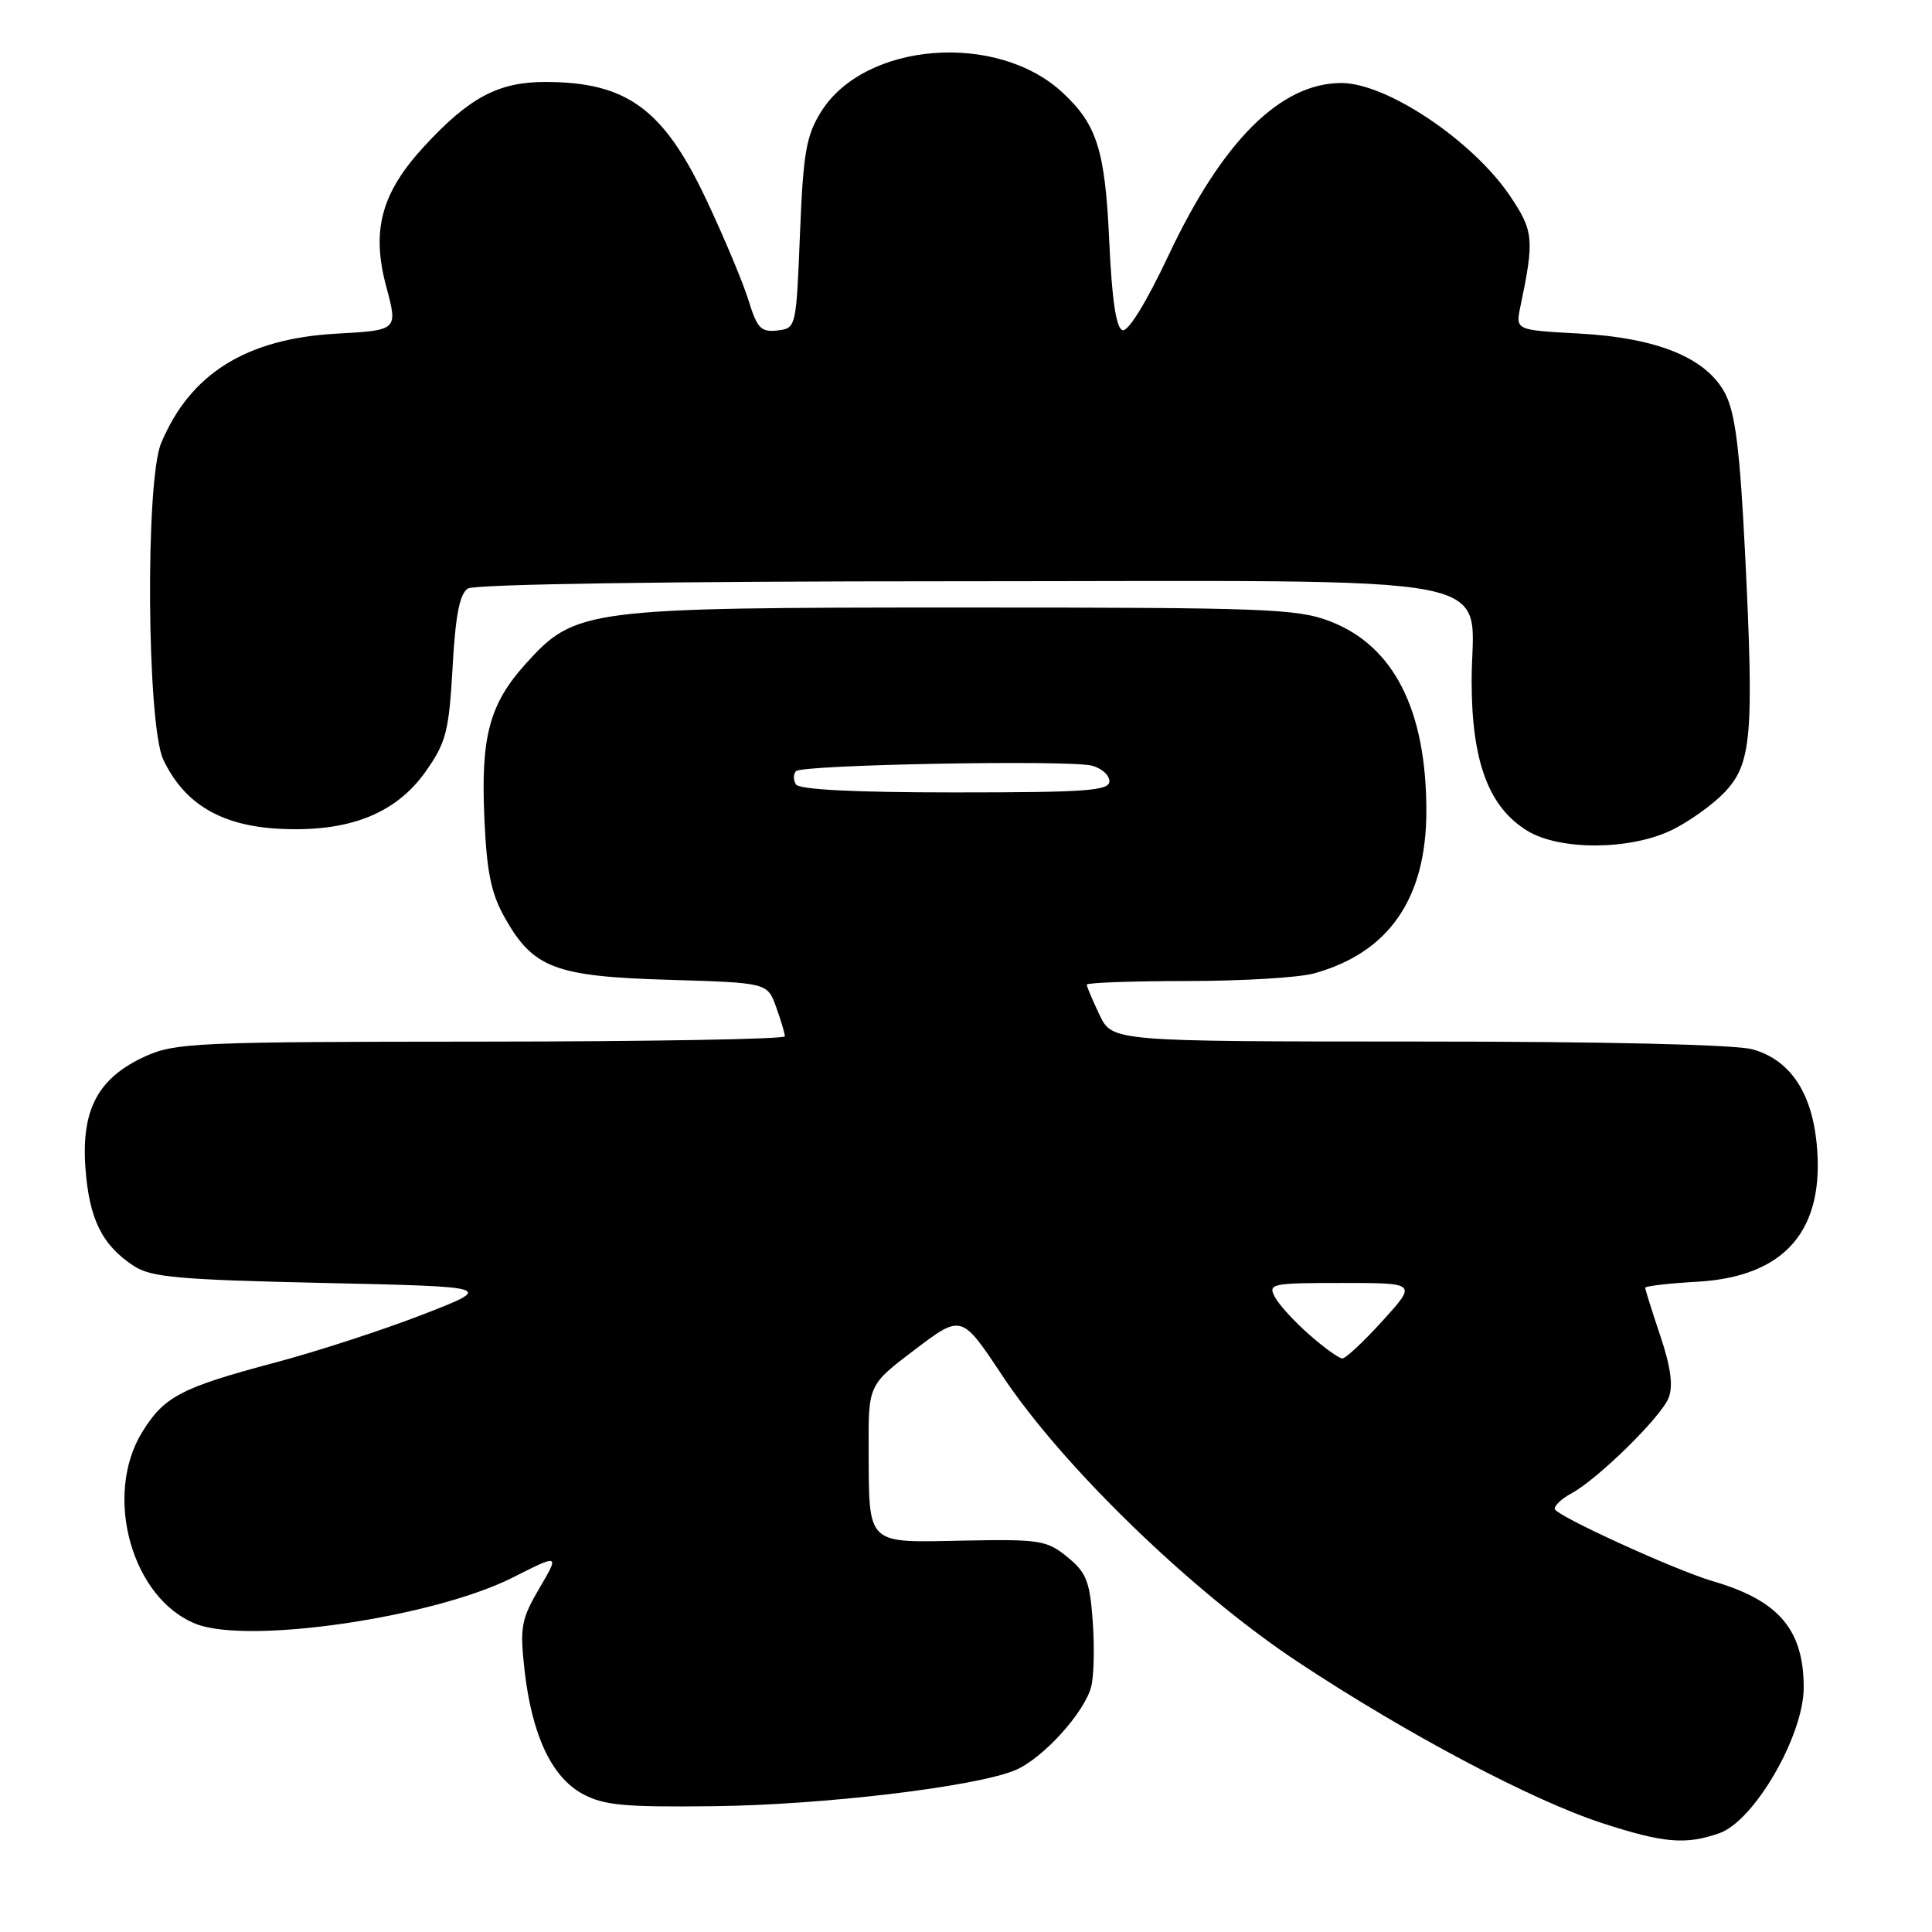 <?xml version="1.0" encoding="UTF-8" standalone="no"?>
<!DOCTYPE svg PUBLIC "-//W3C//DTD SVG 1.1//EN" "http://www.w3.org/Graphics/SVG/1.1/DTD/svg11.dtd" >
<svg xmlns="http://www.w3.org/2000/svg" xmlns:xlink="http://www.w3.org/1999/xlink" version="1.1" viewBox="0 0 256 256">
 <g >
 <path fill="currentColor"
d=" M 227.82 242.91 C 232.44 241.30 239.00 229.98 239.00 223.60 C 239.00 215.94 235.69 212.06 227.00 209.53 C 221.97 208.06 206.00 200.76 206.00 199.93 C 206.00 199.46 206.98 198.54 208.19 197.90 C 211.70 196.02 220.16 187.71 221.11 185.20 C 221.72 183.60 221.38 181.10 219.99 176.98 C 218.90 173.73 218.00 170.87 218.00 170.64 C 218.00 170.41 221.09 170.05 224.86 169.84 C 236.58 169.18 241.90 162.97 240.70 151.36 C 240.00 144.61 237.10 140.40 232.21 139.04 C 229.95 138.41 212.67 138.01 187.94 138.01 C 147.37 138.00 147.37 138.00 145.69 134.47 C 144.76 132.52 144.00 130.72 144.00 130.47 C 144.00 130.21 149.96 130.00 157.25 129.99 C 164.54 129.99 172.13 129.54 174.12 128.98 C 184.04 126.23 189.00 119.06 189.00 107.45 C 189.00 94.09 184.69 85.59 176.27 82.34 C 171.90 80.65 167.82 80.50 127.50 80.50 C 77.57 80.50 76.24 80.67 69.68 87.93 C 64.86 93.27 63.70 97.57 64.18 108.36 C 64.49 115.54 65.07 118.38 66.88 121.59 C 70.66 128.29 73.52 129.38 88.59 129.83 C 101.68 130.22 101.68 130.22 102.84 133.43 C 103.48 135.20 104.00 136.95 104.00 137.32 C 104.00 137.69 85.89 138.01 63.75 138.02 C 26.22 138.04 23.21 138.17 19.27 139.96 C 13.01 142.81 10.76 146.98 11.32 154.75 C 11.81 161.51 13.51 164.98 17.72 167.74 C 20.02 169.25 23.65 169.57 42.95 170.00 C 65.50 170.50 65.50 170.50 56.00 174.19 C 50.77 176.22 42.01 179.07 36.52 180.53 C 24.01 183.86 21.76 185.03 18.86 189.73 C 13.64 198.17 17.48 211.87 26.00 215.19 C 32.98 217.91 57.48 214.31 67.94 209.03 C 74.14 205.90 74.14 205.90 71.47 210.45 C 69.06 214.57 68.87 215.61 69.50 221.25 C 70.46 229.85 73.07 235.44 77.16 237.68 C 79.99 239.22 82.64 239.47 94.58 239.33 C 109.13 239.16 129.23 236.76 134.52 234.56 C 138.17 233.03 143.74 226.90 144.60 223.45 C 144.95 222.06 145.04 218.17 144.79 214.81 C 144.41 209.53 143.95 208.37 141.43 206.31 C 138.69 204.08 137.77 203.94 127.58 204.14 C 114.67 204.40 115.16 204.88 115.10 192.00 C 115.06 183.50 115.06 183.50 121.24 178.82 C 127.42 174.14 127.42 174.14 132.84 182.32 C 140.80 194.31 158.00 210.97 172.00 220.23 C 186.44 229.79 203.06 238.58 212.35 241.59 C 220.45 244.22 223.36 244.47 227.82 242.91 Z  M 221.49 110.00 C 223.76 108.90 226.91 106.66 228.48 105.02 C 232.10 101.25 232.43 97.48 231.24 73.50 C 230.55 59.63 229.94 54.73 228.60 52.16 C 226.13 47.42 219.64 44.76 209.16 44.19 C 200.81 43.74 200.81 43.74 201.46 40.62 C 203.32 31.72 203.22 30.62 200.11 26.00 C 195.19 18.67 183.76 11.00 177.75 11.00 C 169.68 11.00 161.98 18.67 154.84 33.83 C 151.88 40.10 149.48 44.00 148.73 43.75 C 147.89 43.47 147.33 39.69 146.98 31.92 C 146.43 19.91 145.37 16.54 140.83 12.30 C 132.13 4.17 114.55 5.55 108.79 14.82 C 106.82 17.99 106.43 20.24 106.00 31.00 C 105.50 43.44 105.49 43.50 103.00 43.79 C 100.84 44.04 100.32 43.50 99.18 39.79 C 98.45 37.43 95.93 31.41 93.57 26.42 C 87.91 14.41 83.03 10.86 72.23 10.86 C 66.04 10.86 62.17 12.92 56.19 19.41 C 50.52 25.56 49.18 30.53 51.18 37.98 C 52.73 43.76 52.73 43.76 44.61 44.21 C 32.64 44.87 25.21 49.50 21.35 58.72 C 19.24 63.75 19.46 96.07 21.64 100.66 C 24.41 106.49 29.25 109.39 36.89 109.81 C 46.14 110.32 52.45 107.86 56.43 102.19 C 59.11 98.38 59.49 96.91 59.97 88.42 C 60.35 81.51 60.91 78.67 62.00 77.98 C 62.90 77.41 88.62 77.02 126.62 77.02 C 201.83 77.00 195.00 75.67 195.00 90.26 C 195.00 100.90 197.26 106.97 202.39 110.09 C 206.67 112.71 216.00 112.66 221.49 110.00 Z  M 173.50 176.86 C 171.53 175.14 169.47 172.89 168.93 171.86 C 167.99 170.10 168.48 170.00 177.84 170.00 C 187.75 170.00 187.75 170.00 183.21 175.00 C 180.72 177.75 178.32 180.00 177.87 180.00 C 177.43 180.00 175.46 178.59 173.50 176.86 Z  M 105.46 103.93 C 105.10 103.35 105.11 102.56 105.48 102.18 C 106.34 101.32 141.53 100.67 144.67 101.45 C 145.95 101.78 147.00 102.70 147.00 103.52 C 147.00 104.78 143.95 105.00 126.56 105.00 C 113.16 105.00 105.89 104.63 105.46 103.93 Z "/>
</g>
</svg>